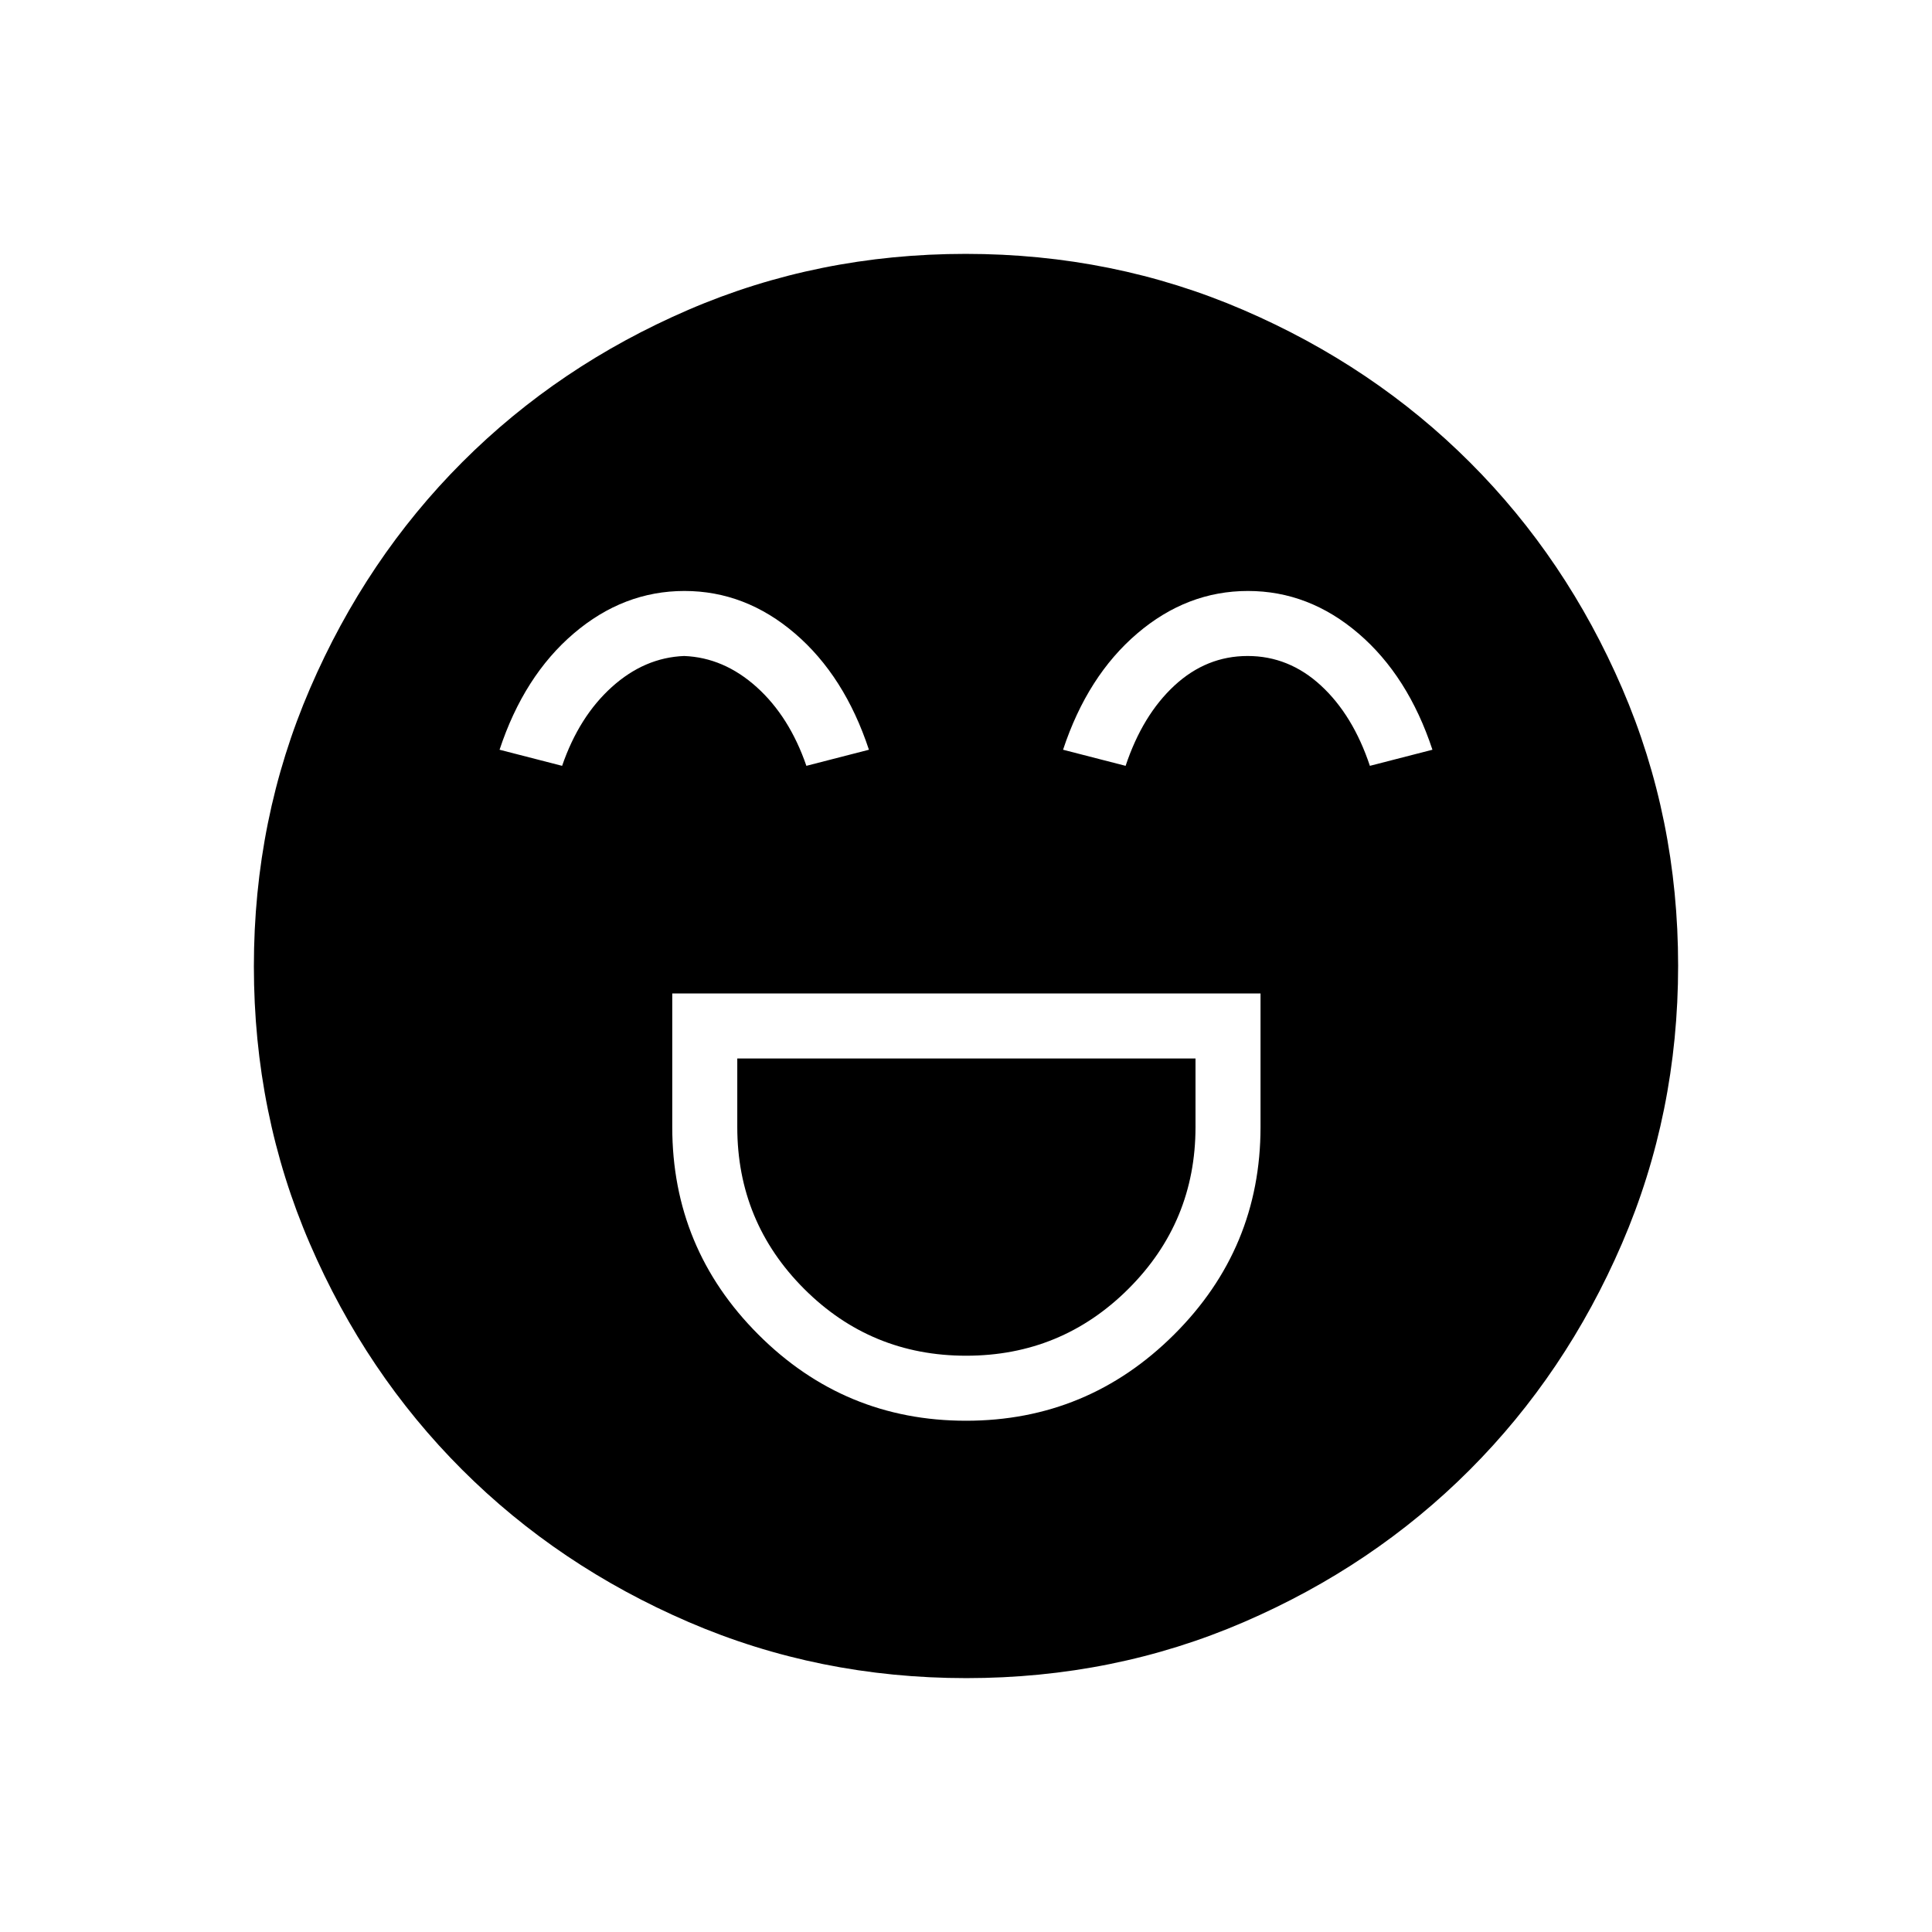<svg xmlns="http://www.w3.org/2000/svg" height="24" viewBox="0 -960 960 960" width="24"><path d="M334.04-466.35V-400q0 60.35 42.81 103.16 42.81 42.8 103.17 42.8t103.35-42.8q42.98-42.81 42.98-103.16v-66.35H334.04Zm146.04 180q-47.31 0-80.52-33.23-33.21-33.24-33.21-80.42v-34.04h227.69V-400q0 47.18-33.33 80.42-33.32 33.23-80.63 33.23Zm-139.99-380q-30.27 0-55.01 21.12-24.73 21.11-36.85 57.77l31.08 8q8.42-24.46 24.68-39.14 16.25-14.67 35.96-15.44 19.71.77 36.02 15.44 16.3 14.68 24.72 39.14l31.08-8q-12.12-36.66-36.76-57.77-24.65-21.12-54.92-21.12Zm280 0q-30.27 0-55.01 21.12-24.73 21.11-36.85 57.77l31.08 8q8.42-25.23 24.29-39.91 15.87-14.67 36.35-14.67 20.48 0 36.4 14.67 15.92 14.68 24.34 39.91l31.08-8q-12.12-36.66-36.76-57.77-24.65-21.12-54.92-21.12Zm-139.91 540.2q-73.39 0-138.06-27.89t-112.51-75.69q-47.84-47.81-75.65-112.29-27.81-64.48-27.81-137.8 0-73.39 27.89-138.06t75.69-112.51q47.81-47.84 112.29-75.65 64.48-27.81 137.8-27.81 73.39 0 138.06 27.89t112.51 75.69q47.84 47.8 75.65 112.29 27.81 64.48 27.81 137.8 0 73.39-27.89 138.06t-75.69 112.51q-47.8 47.84-112.29 75.65-64.48 27.81-137.8 27.81Z"/></svg>